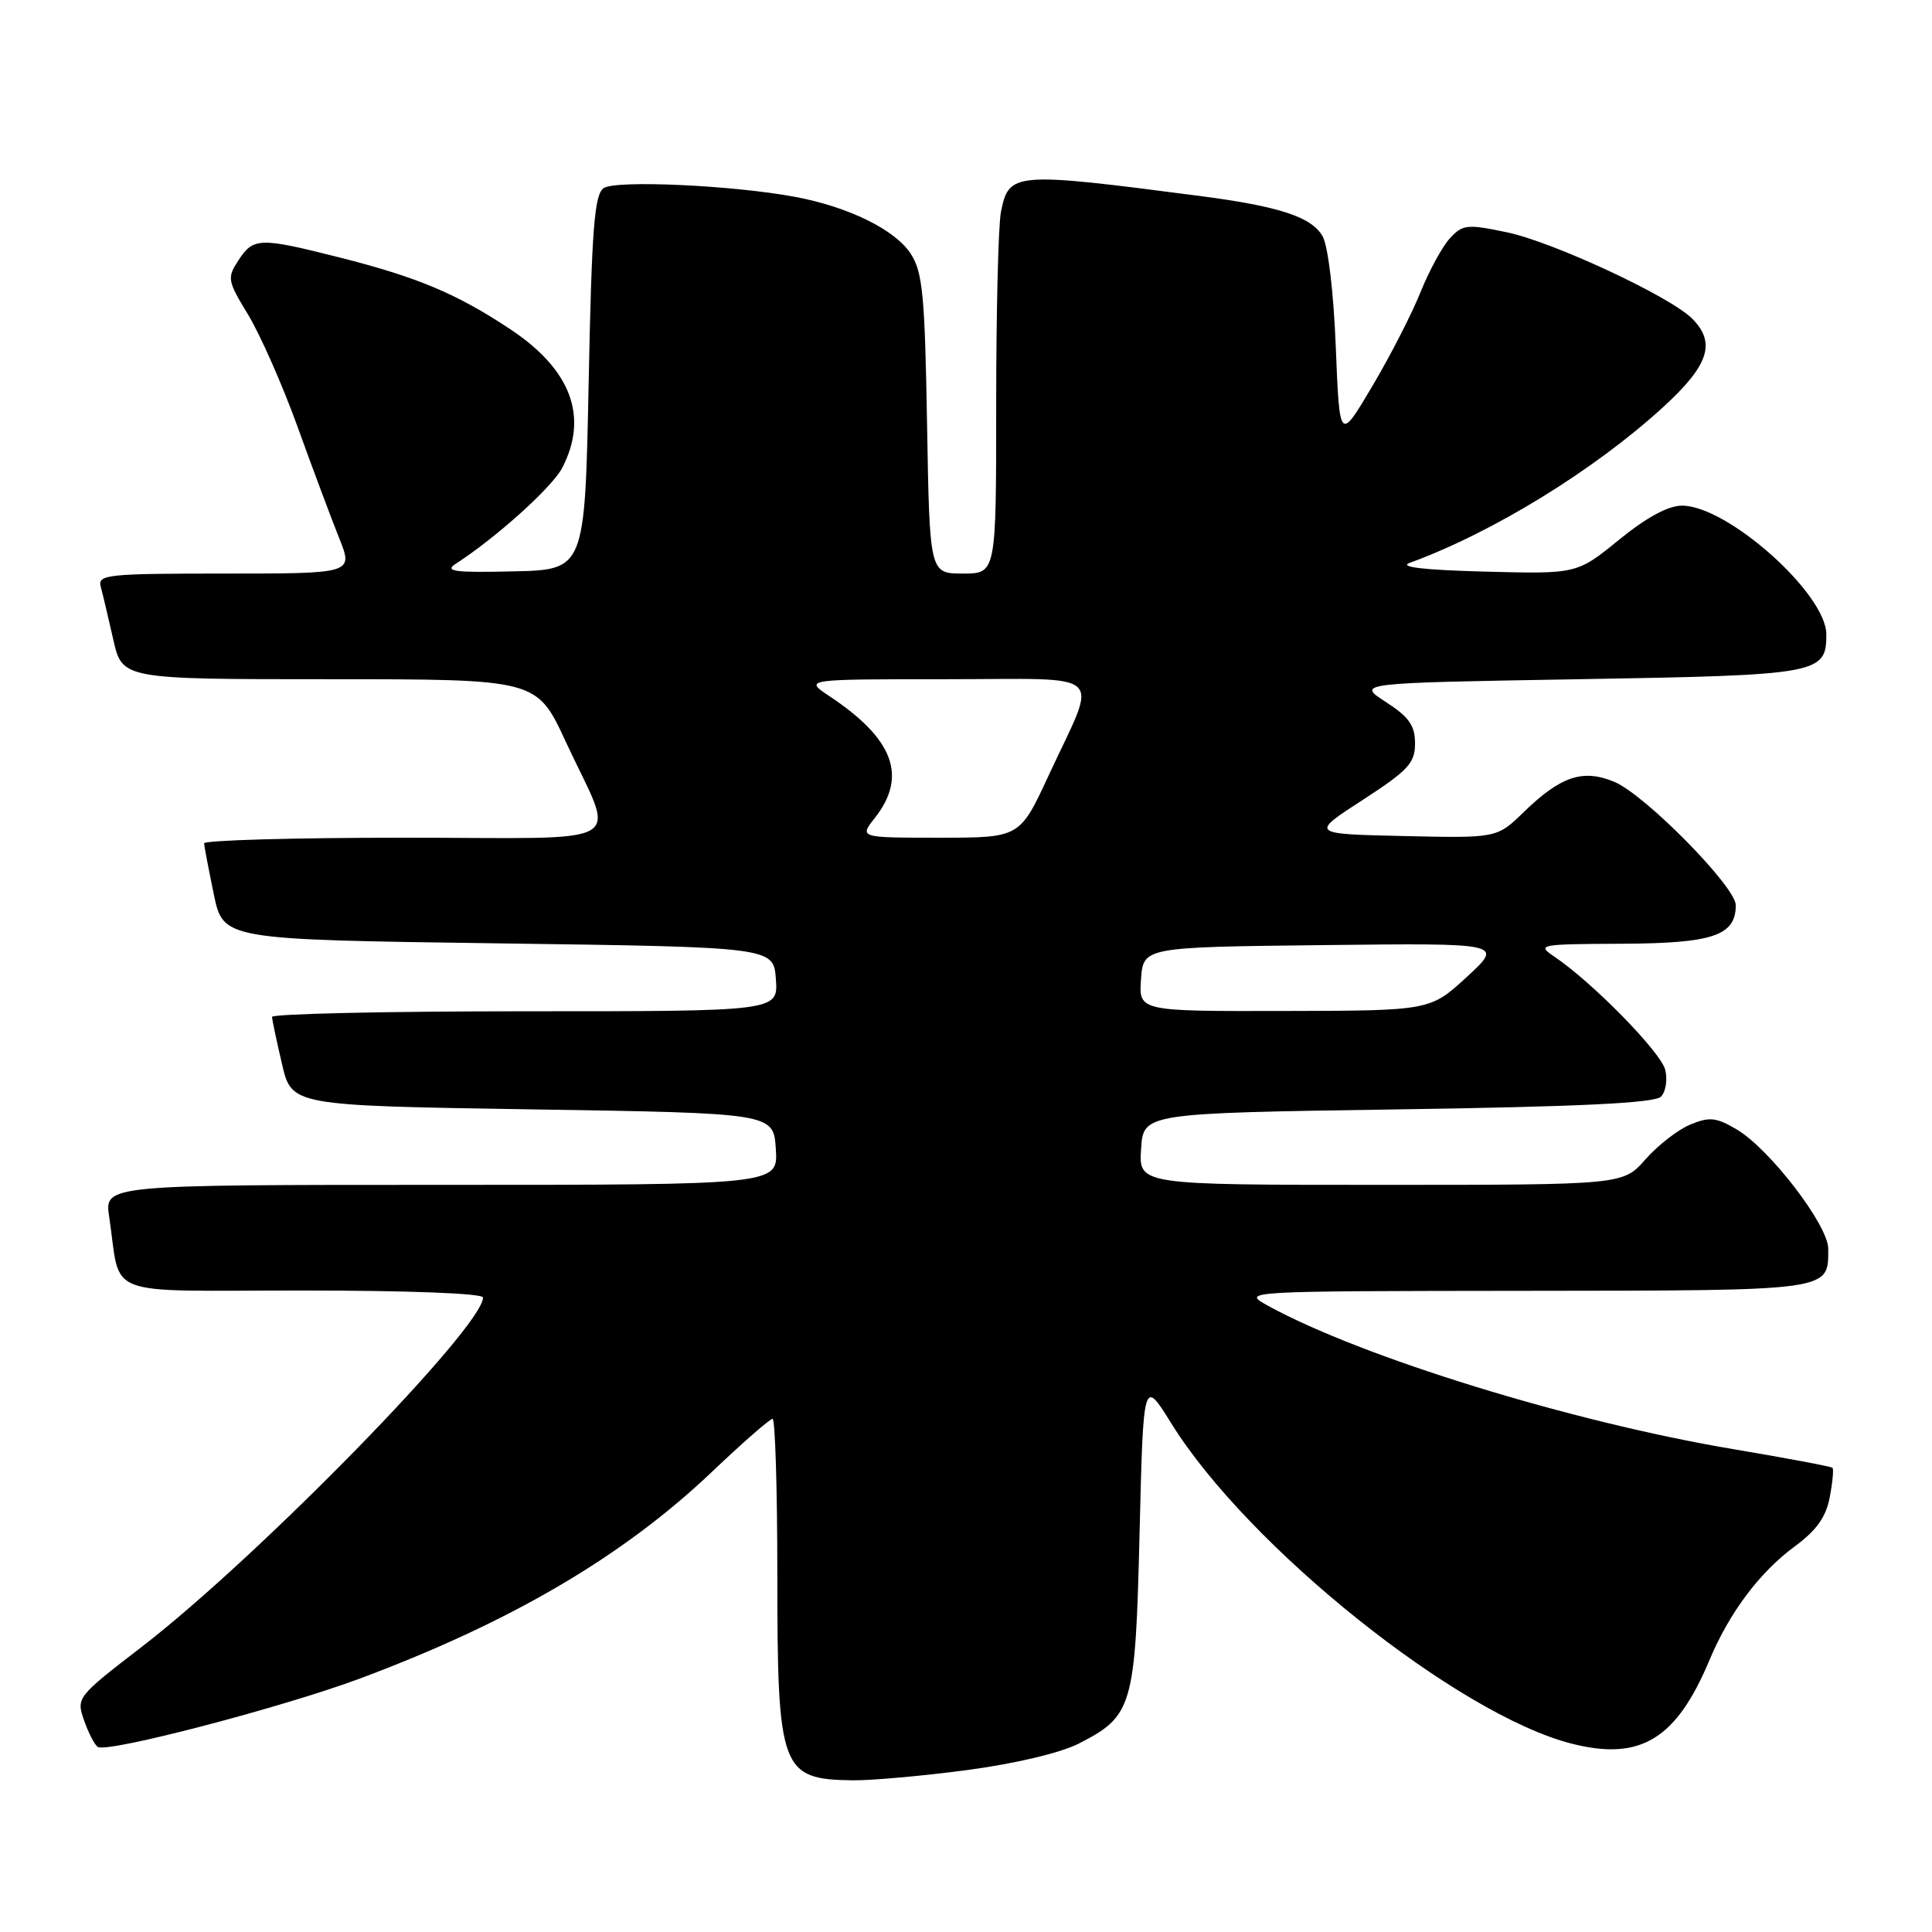 <?xml version="1.0" encoding="UTF-8" standalone="no"?>
<!DOCTYPE svg PUBLIC "-//W3C//DTD SVG 1.1//EN" "http://www.w3.org/Graphics/SVG/1.1/DTD/svg11.dtd" >
<svg xmlns="http://www.w3.org/2000/svg" xmlns:xlink="http://www.w3.org/1999/xlink" version="1.1" viewBox="0 0 256 256">
 <g >
 <path fill="currentColor"
d=" M 128.17 234.54 C 134.47 233.70 140.51 232.27 142.91 231.05 C 150.10 227.38 150.44 226.22 151.00 203.12 C 151.50 182.64 151.50 182.64 155.18 188.57 C 165.35 204.97 193.23 227.26 208.32 231.06 C 217.38 233.34 222.11 230.46 226.50 220.00 C 229.14 213.69 233.16 208.33 237.81 204.91 C 240.70 202.78 241.96 201.01 242.45 198.39 C 242.83 196.41 242.99 194.66 242.81 194.49 C 242.64 194.32 236.73 193.21 229.67 192.02 C 208.20 188.41 180.43 179.84 168.00 173.01 C 164.50 171.08 164.50 171.08 202.13 171.04 C 243.01 171.00 242.25 171.10 242.25 165.46 C 242.25 162.34 234.48 152.22 230.10 149.64 C 227.40 148.05 226.51 147.96 223.97 149.01 C 222.33 149.69 219.66 151.77 218.03 153.62 C 215.06 157.00 215.06 157.00 182.98 157.00 C 150.89 157.00 150.89 157.00 151.20 152.25 C 151.50 147.50 151.50 147.50 185.20 147.00 C 209.12 146.65 219.24 146.16 220.08 145.32 C 220.72 144.68 220.98 143.07 220.65 141.75 C 220.07 139.41 211.00 130.16 206.00 126.79 C 203.58 125.16 203.88 125.10 214.92 125.05 C 226.96 125.00 230.00 123.97 230.00 119.94 C 230.00 117.51 218.01 105.33 213.93 103.61 C 209.76 101.86 206.83 102.83 201.92 107.59 C 198.35 111.06 198.35 111.06 185.98 110.78 C 173.61 110.50 173.61 110.50 180.56 106.00 C 186.60 102.08 187.50 101.11 187.50 98.51 C 187.50 96.13 186.70 95.00 183.62 93.01 C 179.74 90.50 179.74 90.50 209.22 90.00 C 241.09 89.46 242.00 89.30 242.00 84.06 C 242.00 78.67 228.91 67.00 222.87 67.00 C 221.04 67.00 218.15 68.57 214.52 71.53 C 208.95 76.06 208.95 76.06 196.73 75.74 C 188.65 75.53 185.28 75.13 186.80 74.58 C 197.79 70.57 211.19 62.33 220.35 53.97 C 226.44 48.40 227.42 45.42 224.21 42.21 C 221.27 39.27 205.79 32.06 199.67 30.78 C 194.43 29.68 193.83 29.74 192.15 31.54 C 191.14 32.62 189.39 35.83 188.24 38.68 C 187.10 41.53 184.22 47.16 181.83 51.18 C 177.50 58.50 177.50 58.50 177.00 46.00 C 176.71 38.69 175.98 32.58 175.24 31.29 C 173.78 28.74 169.51 27.34 159.00 25.97 C 134.26 22.75 133.69 22.80 132.63 28.09 C 132.28 29.83 132.00 41.32 132.00 53.62 C 132.00 76.00 132.00 76.00 127.59 76.00 C 123.18 76.00 123.18 76.00 122.84 56.20 C 122.55 39.05 122.25 36.03 120.67 33.61 C 118.58 30.42 112.41 27.40 105.33 26.08 C 97.04 24.54 81.62 23.84 80.00 24.92 C 78.76 25.75 78.41 30.18 78.00 50.71 C 77.50 75.50 77.50 75.50 68.00 75.71 C 60.24 75.89 58.84 75.71 60.38 74.71 C 65.74 71.25 73.19 64.54 74.50 61.99 C 78.01 55.21 75.67 48.97 67.61 43.62 C 60.53 38.92 55.32 36.73 45.01 34.12 C 34.41 31.44 33.58 31.46 31.61 34.47 C 30.06 36.83 30.13 37.18 32.89 41.72 C 34.48 44.35 37.42 51.00 39.41 56.50 C 41.39 62.00 43.88 68.64 44.92 71.25 C 46.83 76.00 46.83 76.00 29.85 76.00 C 14.16 76.00 12.90 76.13 13.35 77.75 C 13.61 78.71 14.36 81.86 15.01 84.75 C 16.20 90.00 16.20 90.00 43.66 90.00 C 71.13 90.00 71.13 90.00 74.95 98.25 C 81.60 112.58 84.24 111.00 53.57 111.00 C 38.96 111.00 27.02 111.34 27.04 111.75 C 27.07 112.16 27.65 115.20 28.33 118.50 C 29.58 124.50 29.58 124.50 66.04 125.00 C 102.50 125.50 102.50 125.50 102.81 129.75 C 103.11 134.00 103.11 134.00 69.56 134.00 C 51.10 134.00 36.02 134.34 36.04 134.75 C 36.07 135.16 36.66 137.97 37.37 141.00 C 38.65 146.50 38.65 146.50 70.58 147.00 C 102.50 147.50 102.50 147.50 102.80 152.25 C 103.11 157.00 103.11 157.00 58.47 157.00 C 13.82 157.00 13.82 157.00 14.47 161.25 C 16.11 172.14 13.12 171.00 40.08 171.00 C 54.24 171.00 64.00 171.38 64.00 171.93 C 64.00 175.84 34.21 206.33 18.79 218.21 C 10.18 224.84 10.09 224.96 11.14 227.96 C 11.72 229.63 12.54 231.22 12.97 231.48 C 14.28 232.29 37.50 226.22 47.76 222.39 C 67.72 214.93 82.54 206.23 94.29 195.07 C 98.38 191.18 102.02 188.00 102.37 188.00 C 102.71 188.00 103.00 197.25 103.00 208.55 C 103.00 234.55 103.45 235.78 113.00 235.90 C 115.47 235.93 122.30 235.32 128.17 234.54 Z  M 151.19 129.75 C 151.50 125.50 151.50 125.50 175.37 125.23 C 199.23 124.96 199.23 124.96 194.37 129.44 C 189.50 133.92 189.50 133.92 170.19 133.96 C 150.89 134.00 150.89 134.00 151.19 129.75 Z  M 115.93 108.37 C 120.26 102.85 118.42 97.90 109.91 92.25 C 106.53 90.00 106.53 90.00 125.33 90.00 C 147.10 90.00 145.54 88.54 138.95 102.75 C 135.13 111.00 135.13 111.00 124.49 111.00 C 113.85 111.00 113.85 111.00 115.93 108.37 Z "/>
</g>
</svg>